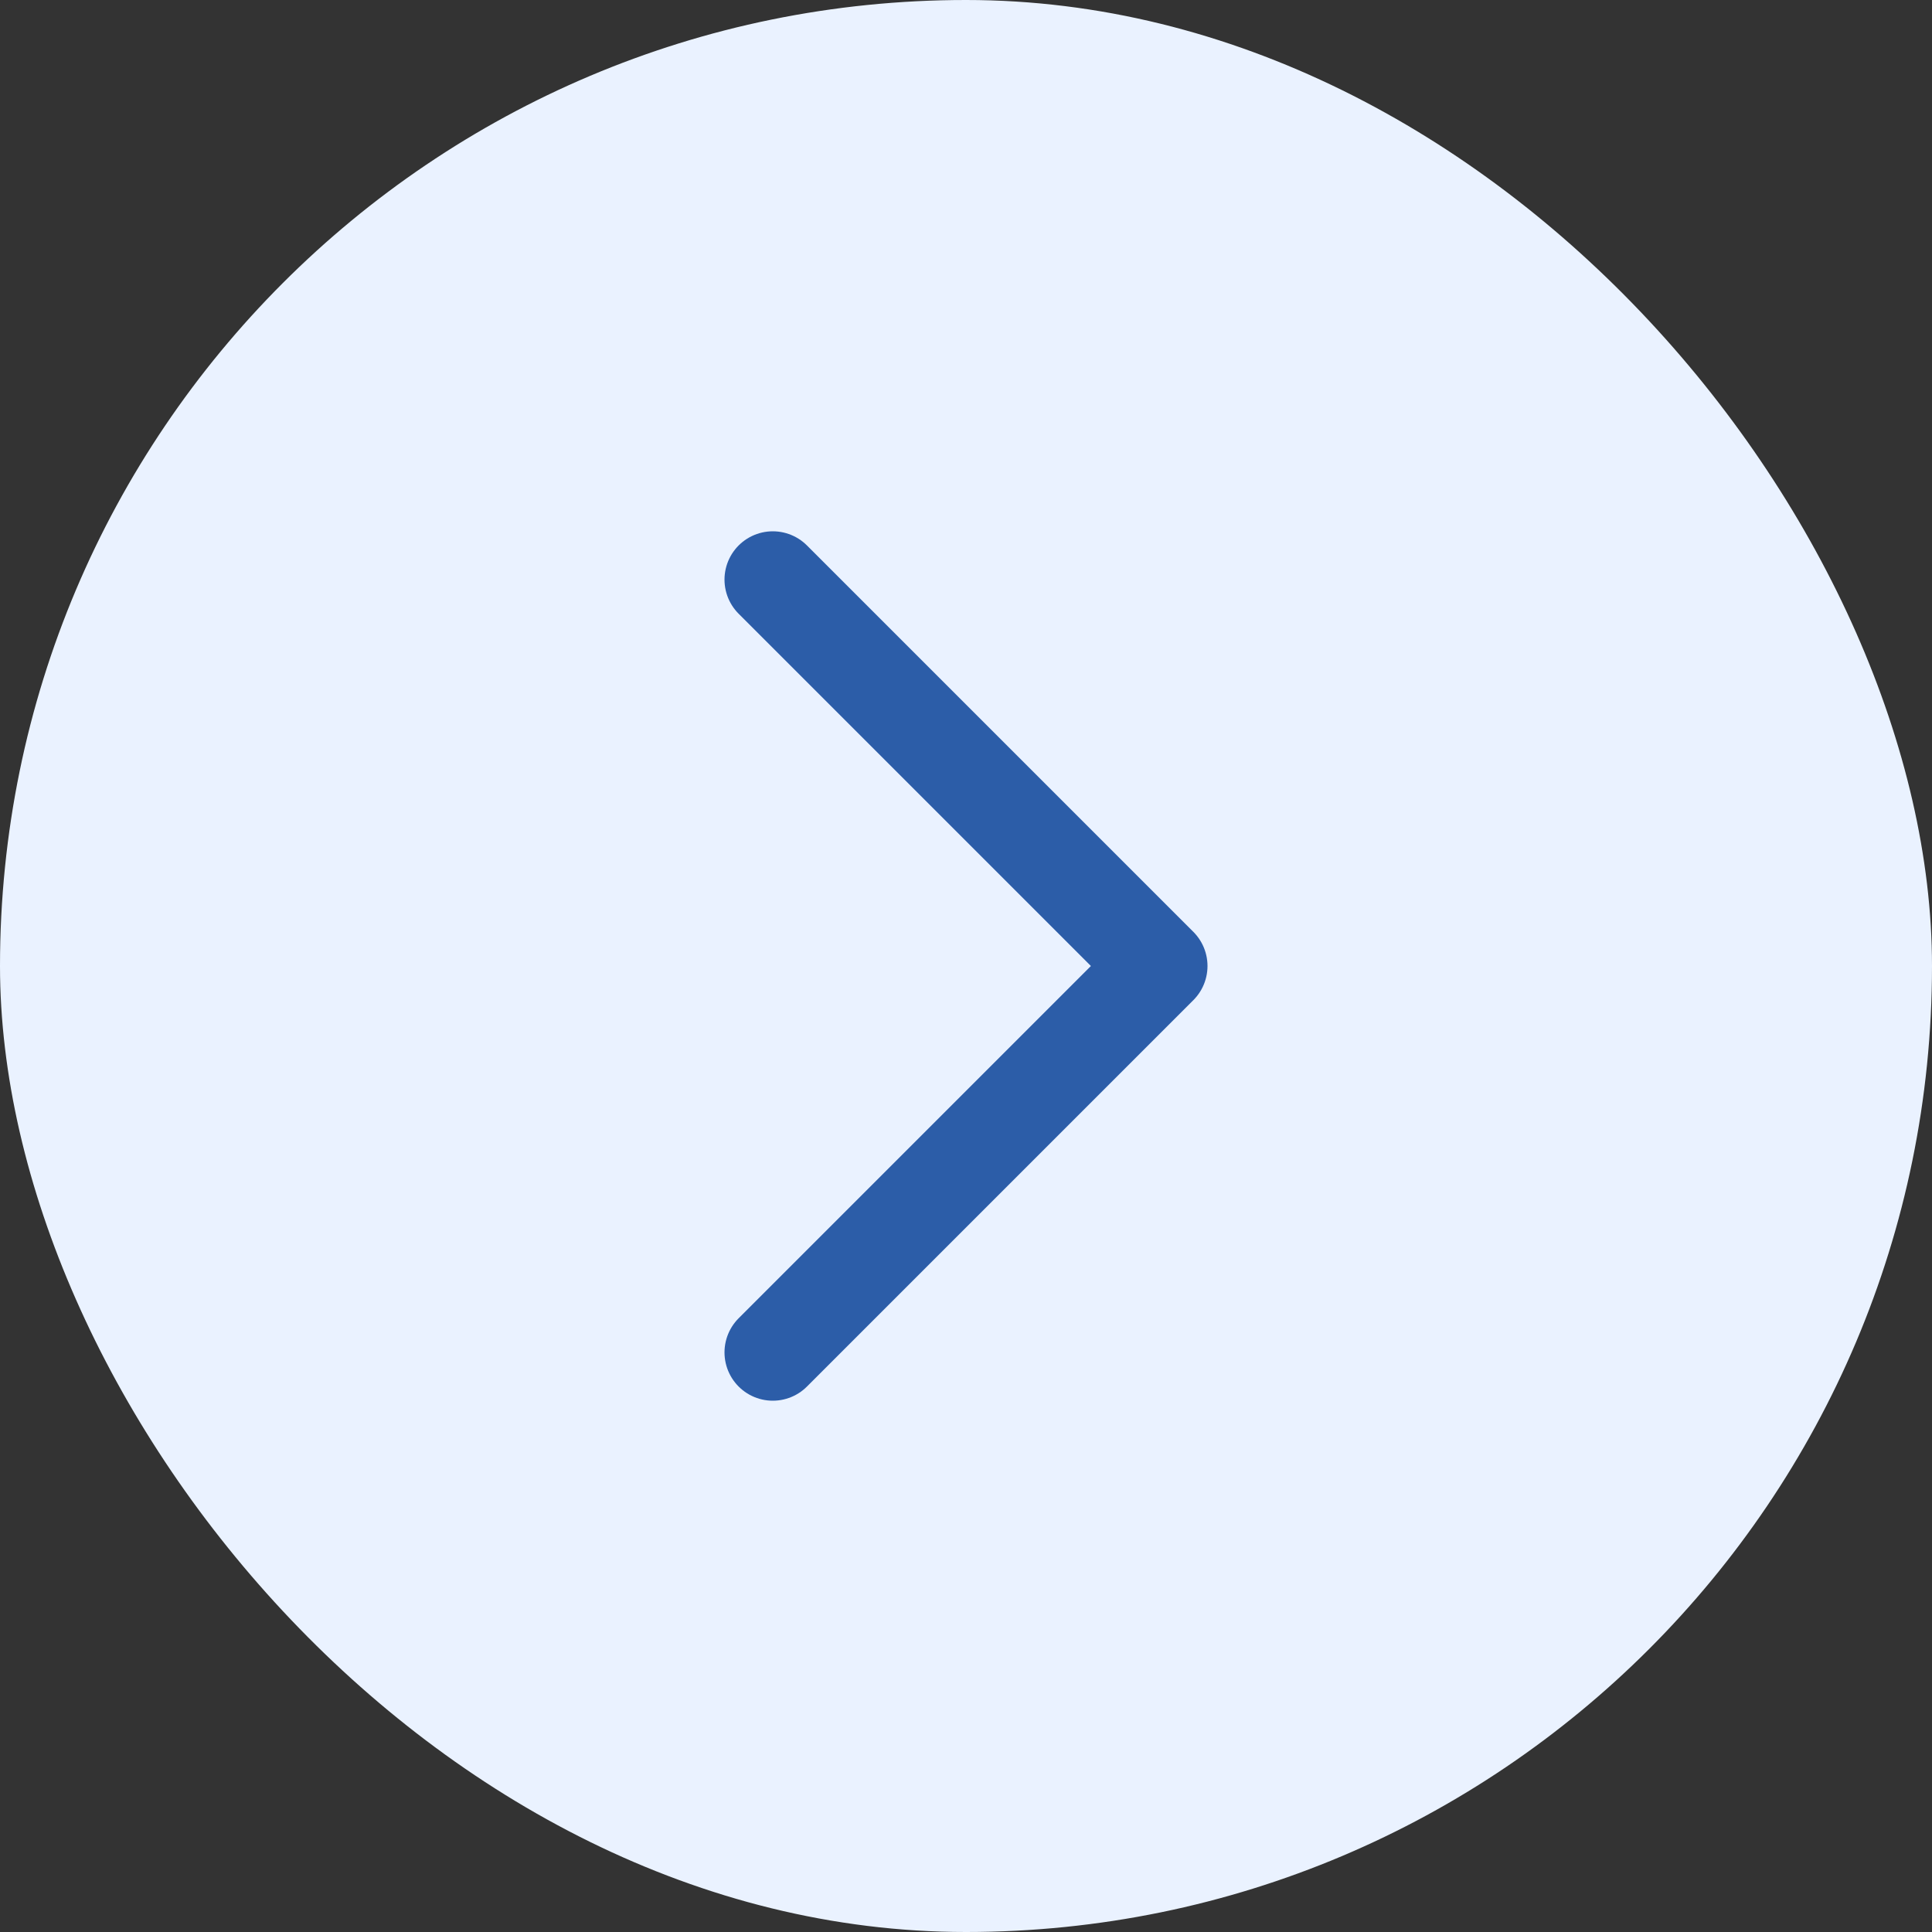 <svg width="40" height="40" viewBox="0 0 40 40" fill="none" xmlns="http://www.w3.org/2000/svg">
<rect x="0" y="0" width="40" height="40" fill="#333333" stroke="none"/>
<rect width="40" height="40" rx="20" fill="#EAF2FF"/>
<path d="M16 28L24 20L16 12" stroke="#2C5DA8" stroke-width="2" stroke-linecap="round" stroke-linejoin="round"/>
</svg>
